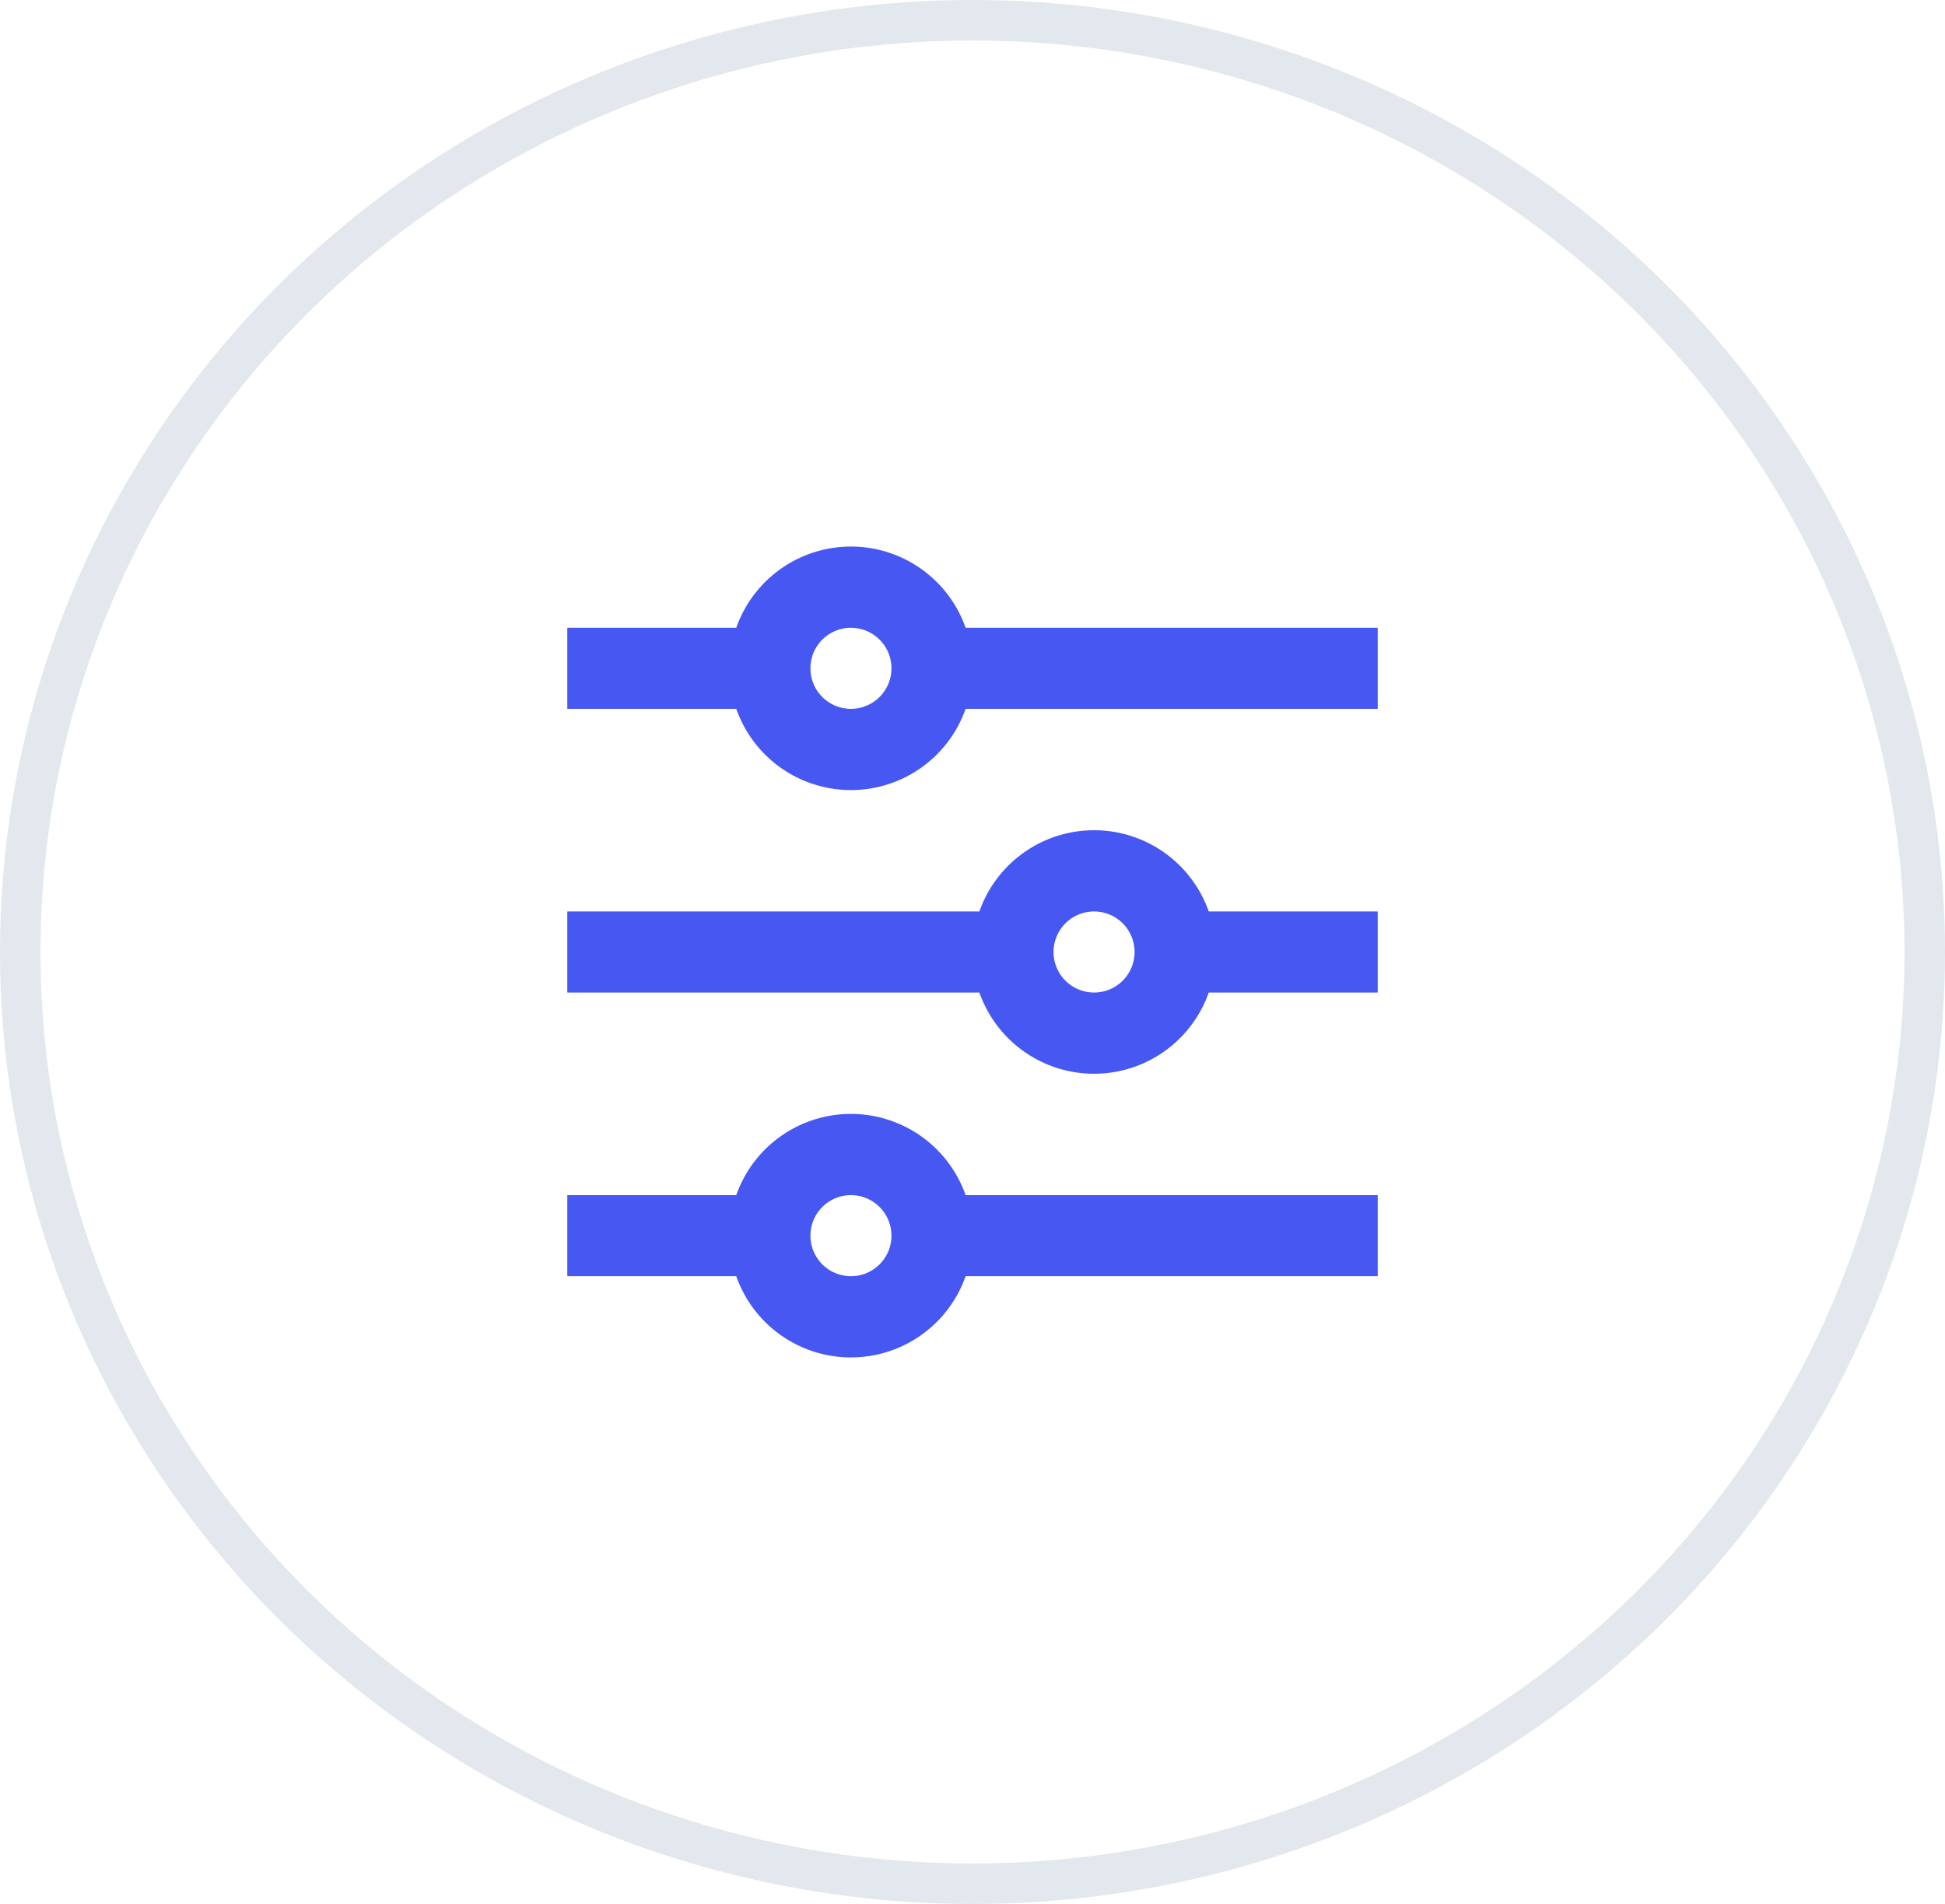 <svg xmlns="http://www.w3.org/2000/svg" width="48" height="46.982" viewBox="0 0 48 46.982">
  <g id="Group_16" data-name="Group 16" transform="translate(-382.5 -104.518)">
    <ellipse id="Ellipse_92" data-name="Ellipse 92" cx="23.5" cy="22.991" rx="23.5" ry="22.991" transform="translate(383 105.018)" fill="none" stroke="#e3e8ef" stroke-width="1"/>
    <g id="customize-icon" transform="translate(394.5 116.009)">
      <path id="Path_204" data-name="Path 204" d="M0,0H24V24H0Z" fill="none"/>
      <path id="Path_205" data-name="Path 205" d="M6.17,18a3,3,0,0,1,5.66,0H22v2H11.83a3,3,0,0,1-5.66,0H2V18Zm6-7a3,3,0,0,1,5.66,0H22v2H17.83a3,3,0,0,1-5.66,0H2V11Zm-6-7a3,3,0,0,1,5.66,0H22V6H11.83A3,3,0,0,1,6.17,6H2V4ZM9,6A1,1,0,1,0,8,5,1,1,0,0,0,9,6Zm6,7a1,1,0,1,0-1-1A1,1,0,0,0,15,13ZM9,20a1,1,0,1,0-1-1A1,1,0,0,0,9,20Z" fill="#4657f2"/>
    </g>
  </g>
</svg>
